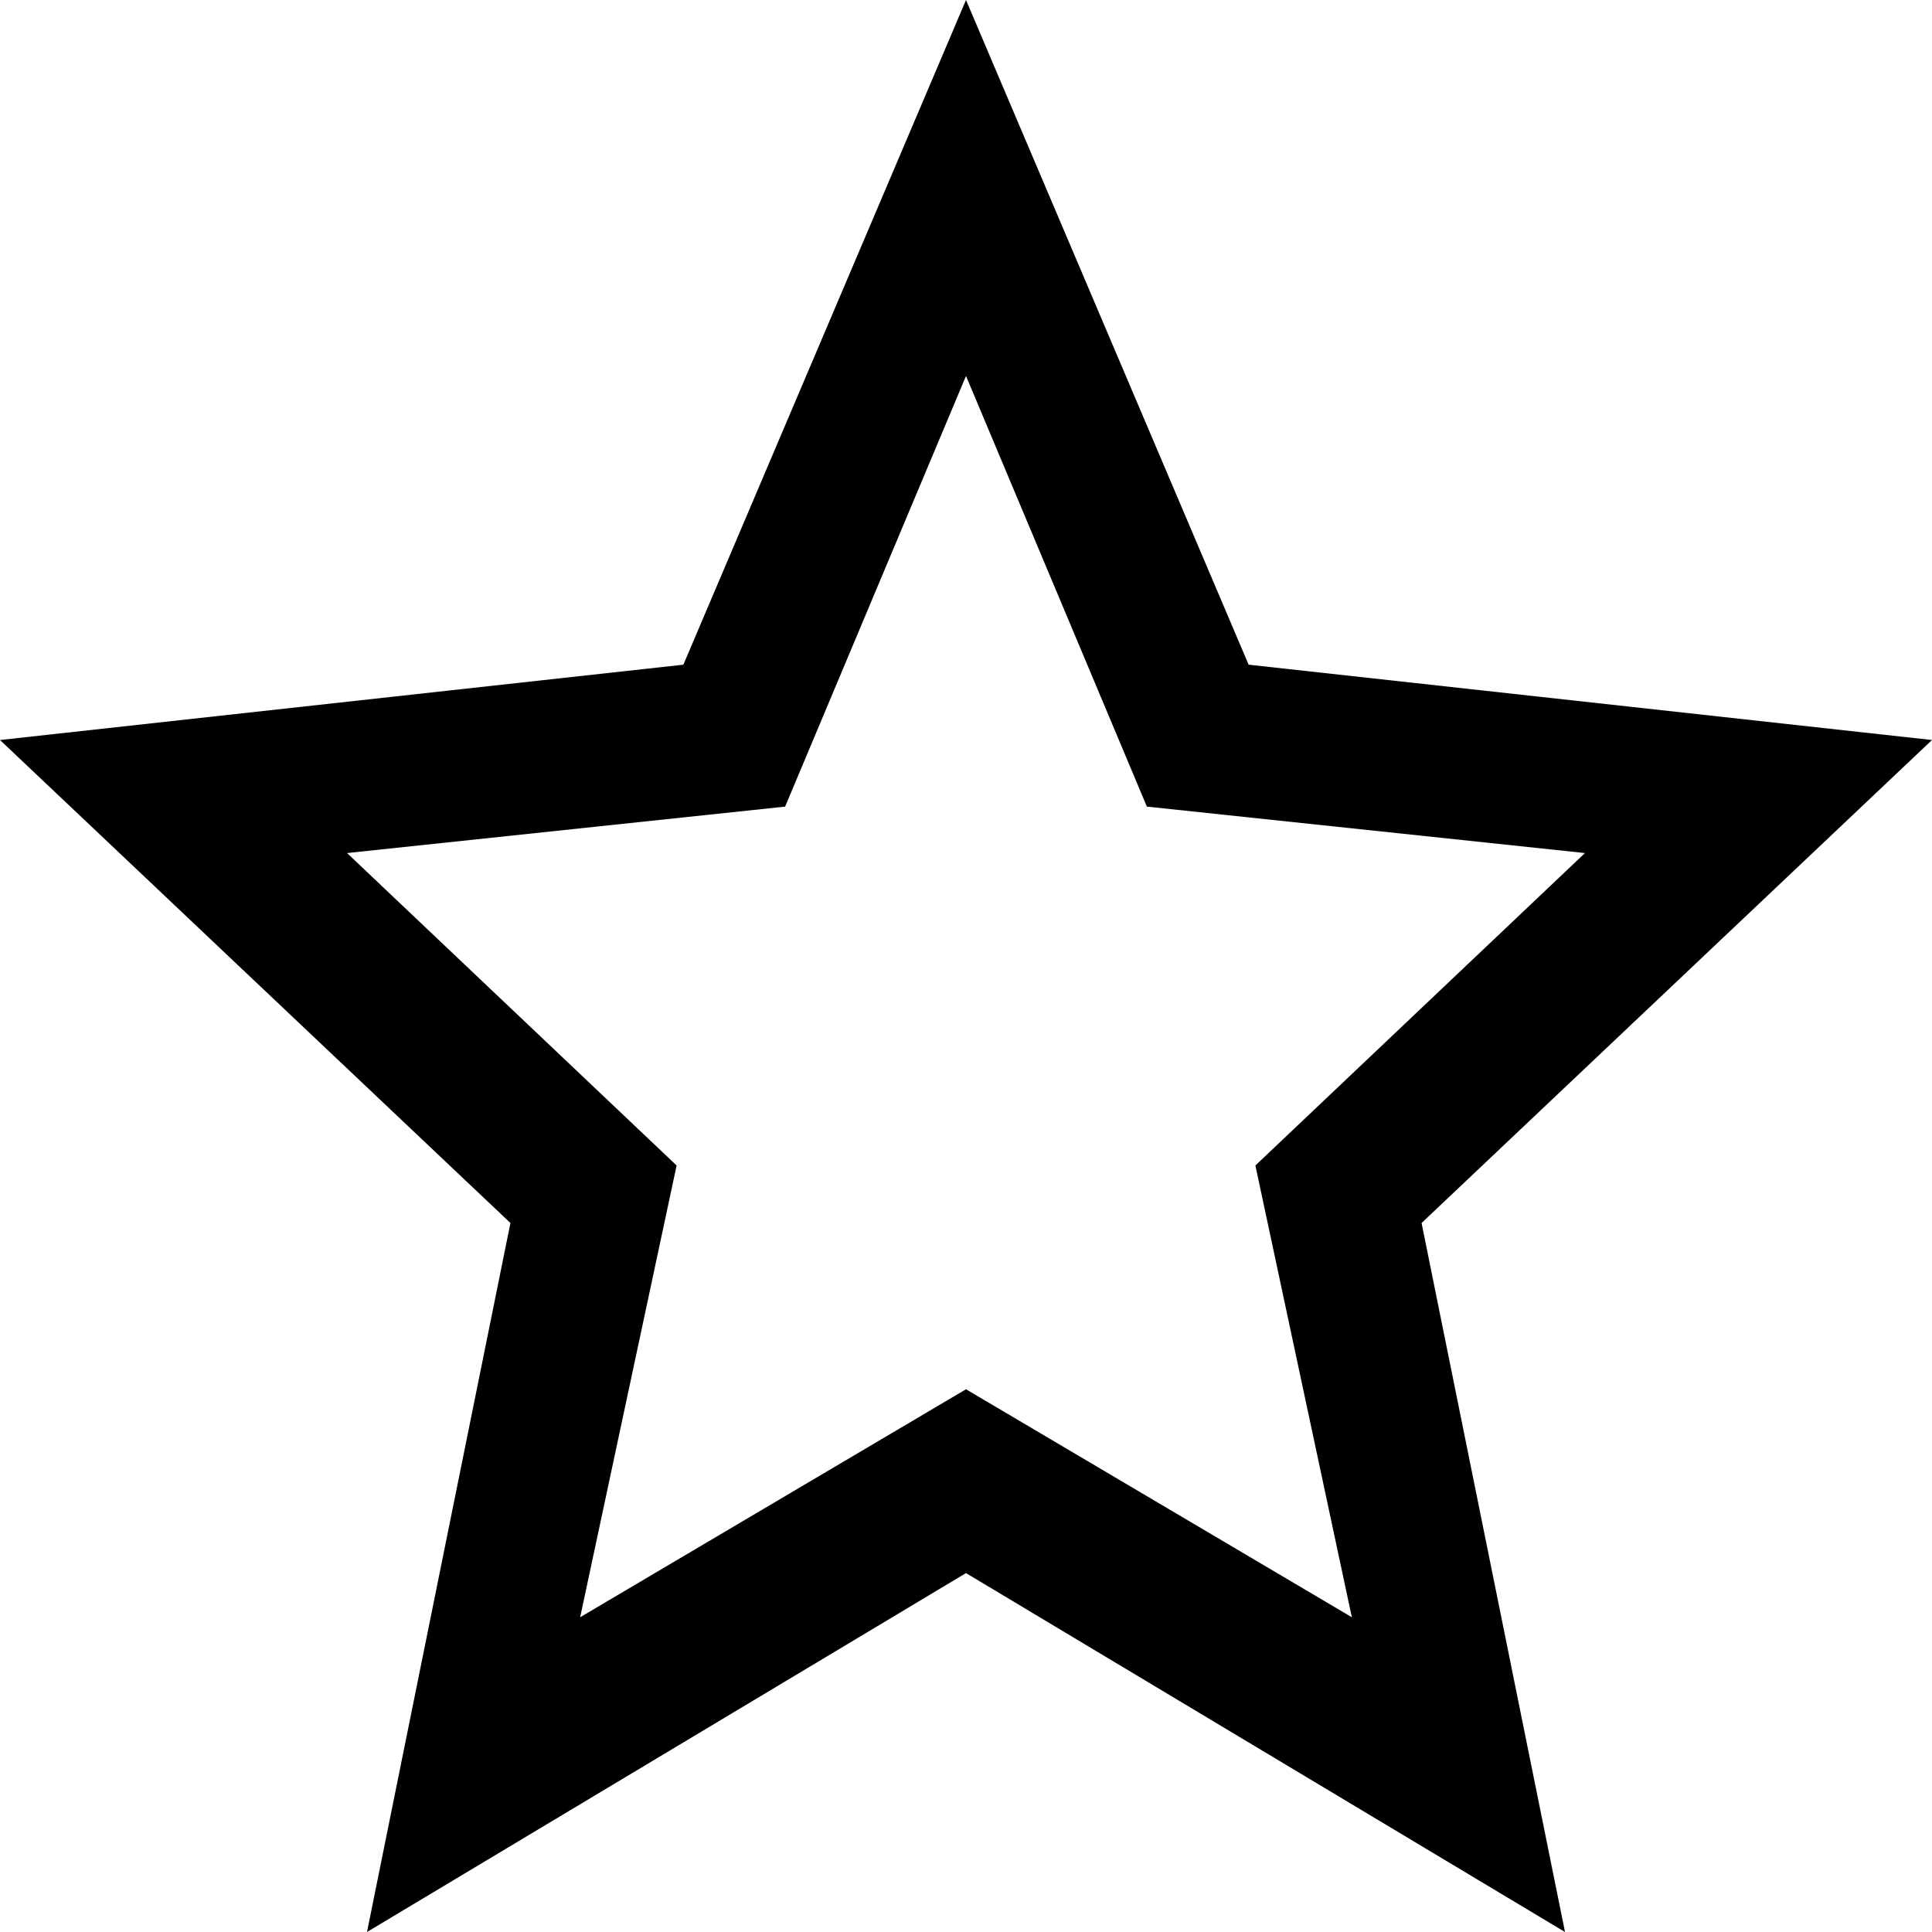 <?xml version="1.0" encoding="UTF-8"?>
<svg width="76px" height="76px" viewBox="0 0 76 76" version="1.1" xmlns="http://www.w3.org/2000/svg" xmlns:xlink="http://www.w3.org/1999/xlink">
    <!-- Generator: Sketch 48.1 (47250) - http://www.bohemiancoding.com/sketch -->
    <title>star-o</title>
    <desc>Created with Sketch.</desc>
    <defs></defs>
    <g id="star-o---f006" stroke="none" stroke-width="1" fill="none" fill-rule="evenodd">
        <path d="M76,29.11 L55.921,48.11 L61.563,76 L38,61.881 L14.437,76 L20.079,48.11 L0,29.11 L26.882,26.147 L38,0 L49.118,26.147 L76,29.11 Z M38,14.789 L30.885,31.73 L13.652,33.557 L26.616,45.847 L22.822,63.618 L38,54.65 L53.178,63.618 L49.384,45.847 L62.348,33.557 L45.115,31.73 L38,14.789 Z" id="star-o" fill="#000000" fill-rule="nonzero"></path>
    </g>
</svg>